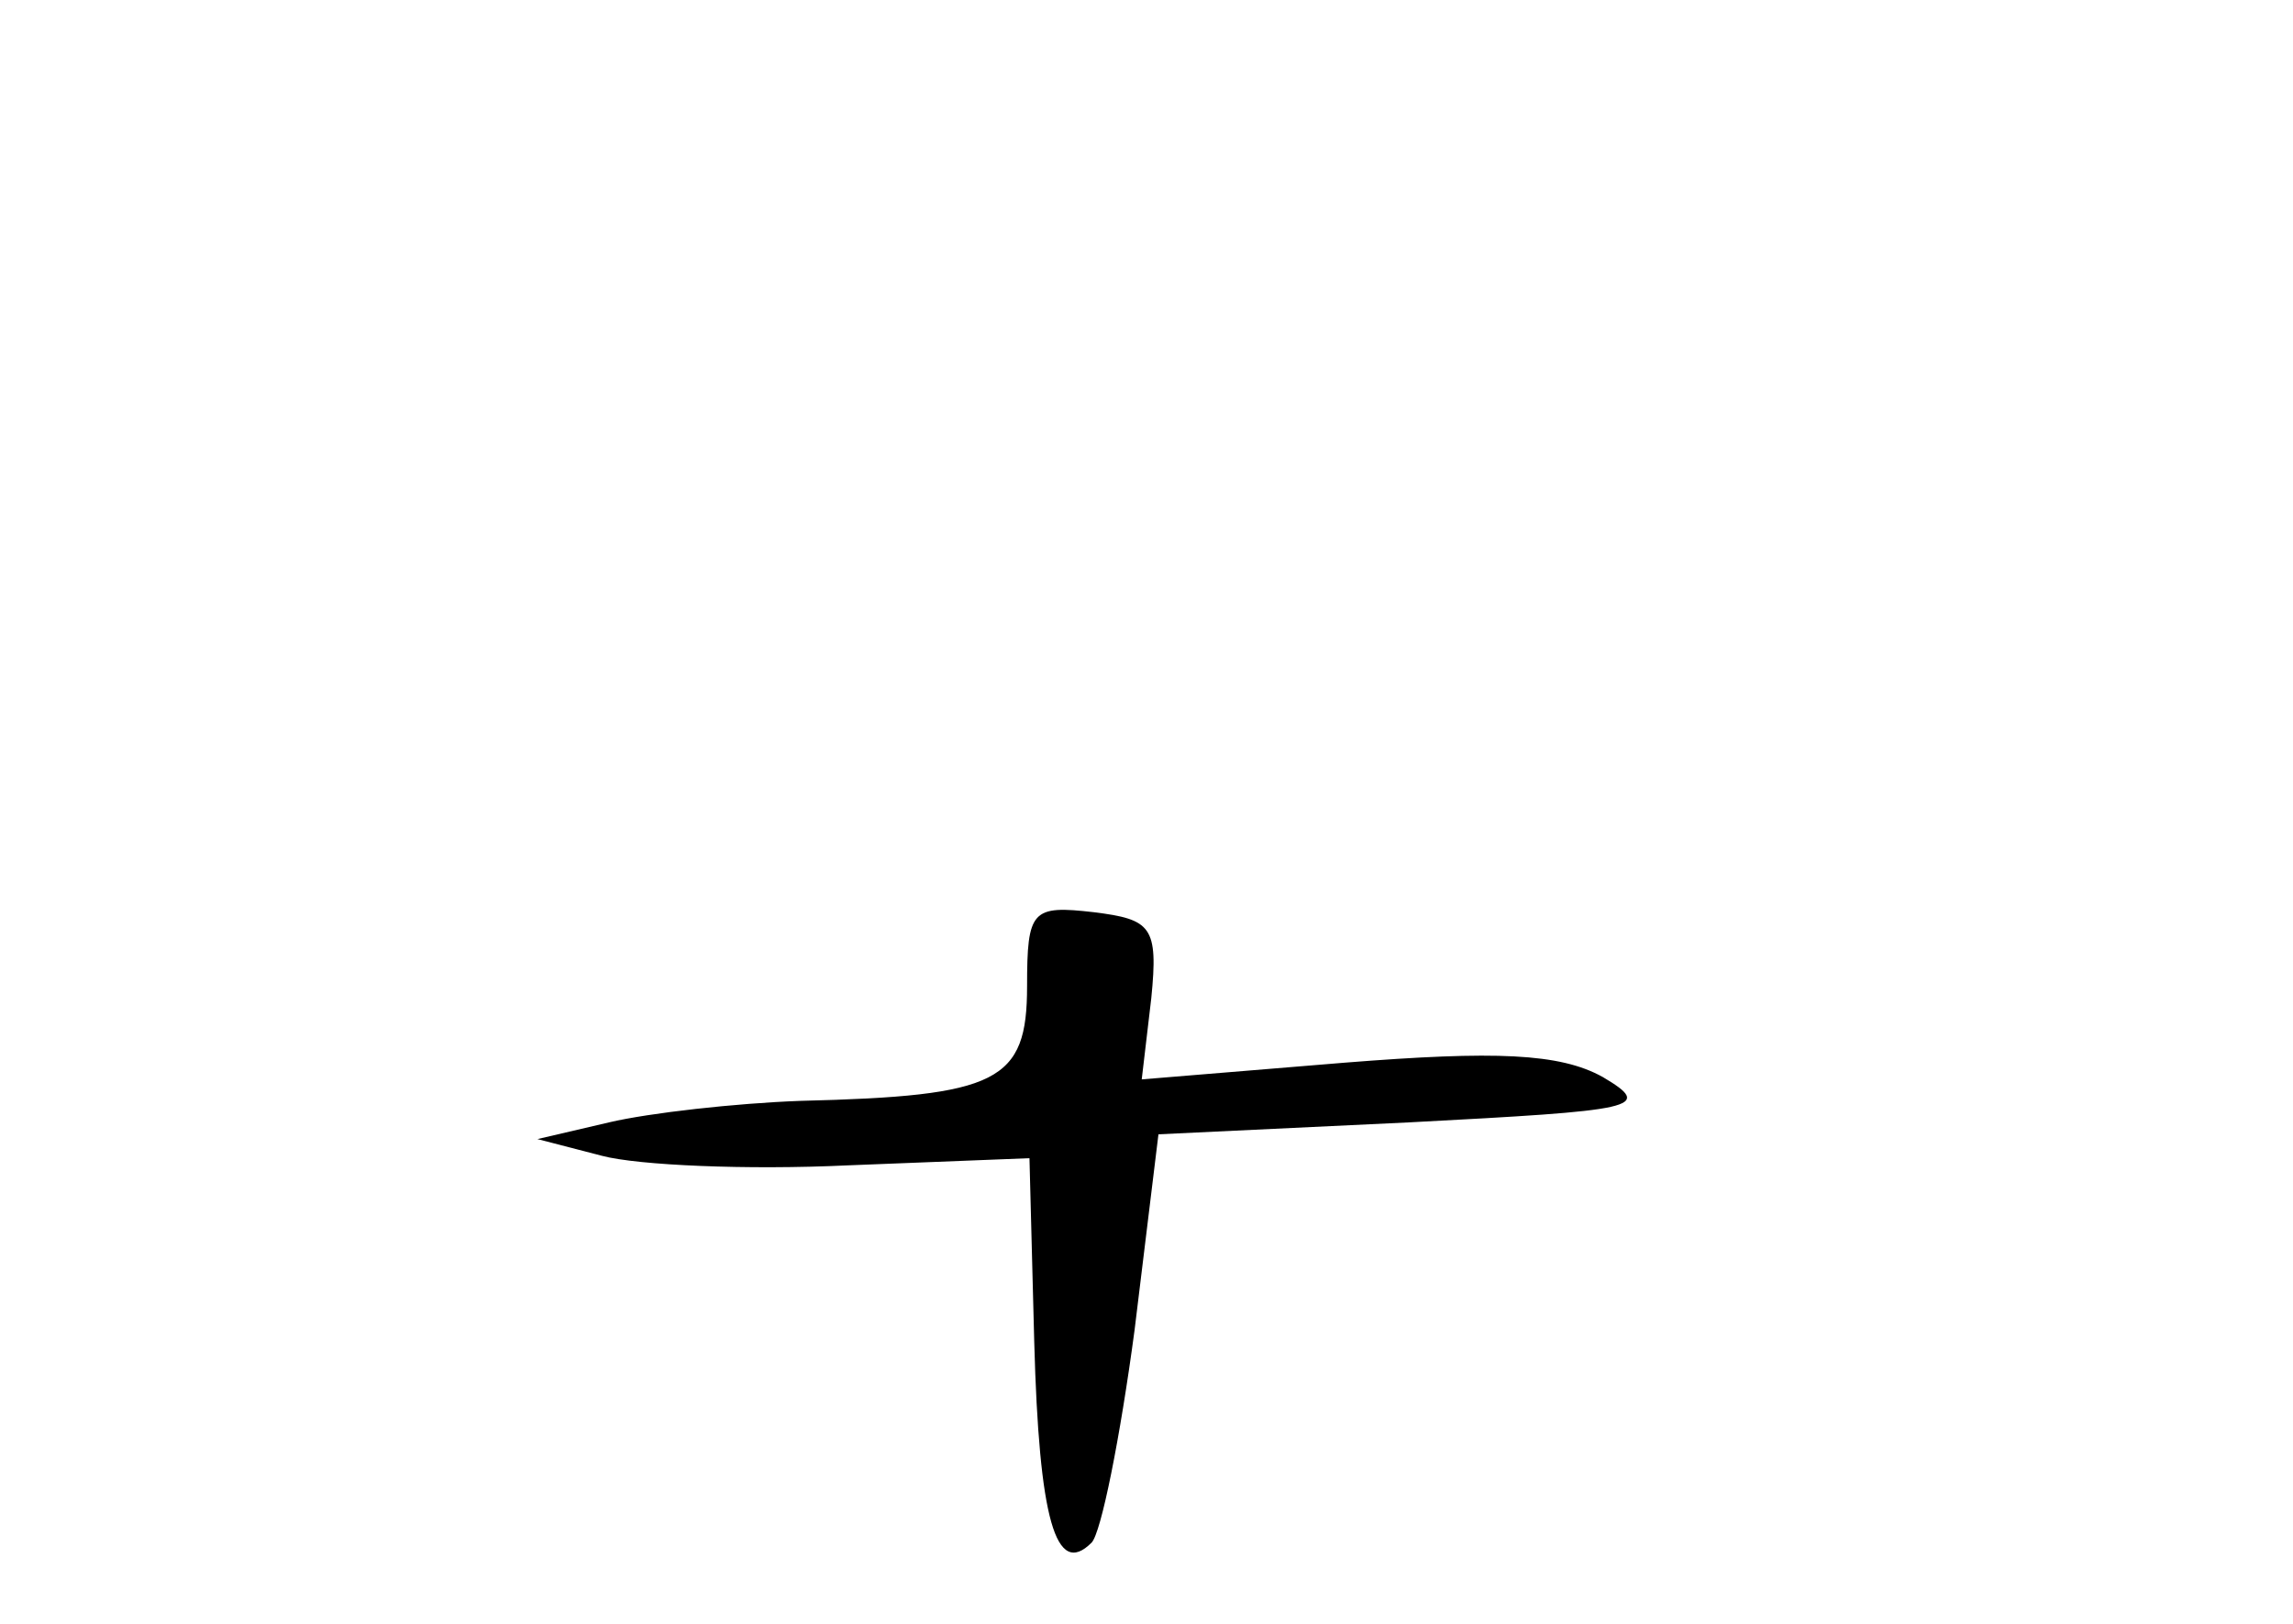 <?xml version="1.0" standalone="no"?>
<!DOCTYPE svg PUBLIC "-//W3C//DTD SVG 20010904//EN"
 "http://www.w3.org/TR/2001/REC-SVG-20010904/DTD/svg10.dtd">
<svg version="1.0" xmlns="http://www.w3.org/2000/svg"
 width="96pt" height="68pt" viewBox="0 0 96 68"
 preserveAspectRatio="xMidYMid meet">
<g transform="translate(0,68) scale(0.1,-0.1)"
fill="#000000" stroke="none">
<path d="M430 267 c0 -40 -12 -46 -95 -48 -27 -1 -63 -5 -80 -9 l-30 -7 27 -7
c15 -4 61 -6 103 -4 l76 3 2 -77 c2 -74 9 -99 24 -84 4 4 12 44 18 89 l10 82
105 5 c95 5 103 6 81 19 -18 10 -45 11 -108 6 l-85 -7 4 34 c3 30 0 33 -24 36
-26 3 -28 1 -28 -31z"/>
</g>
</svg>
